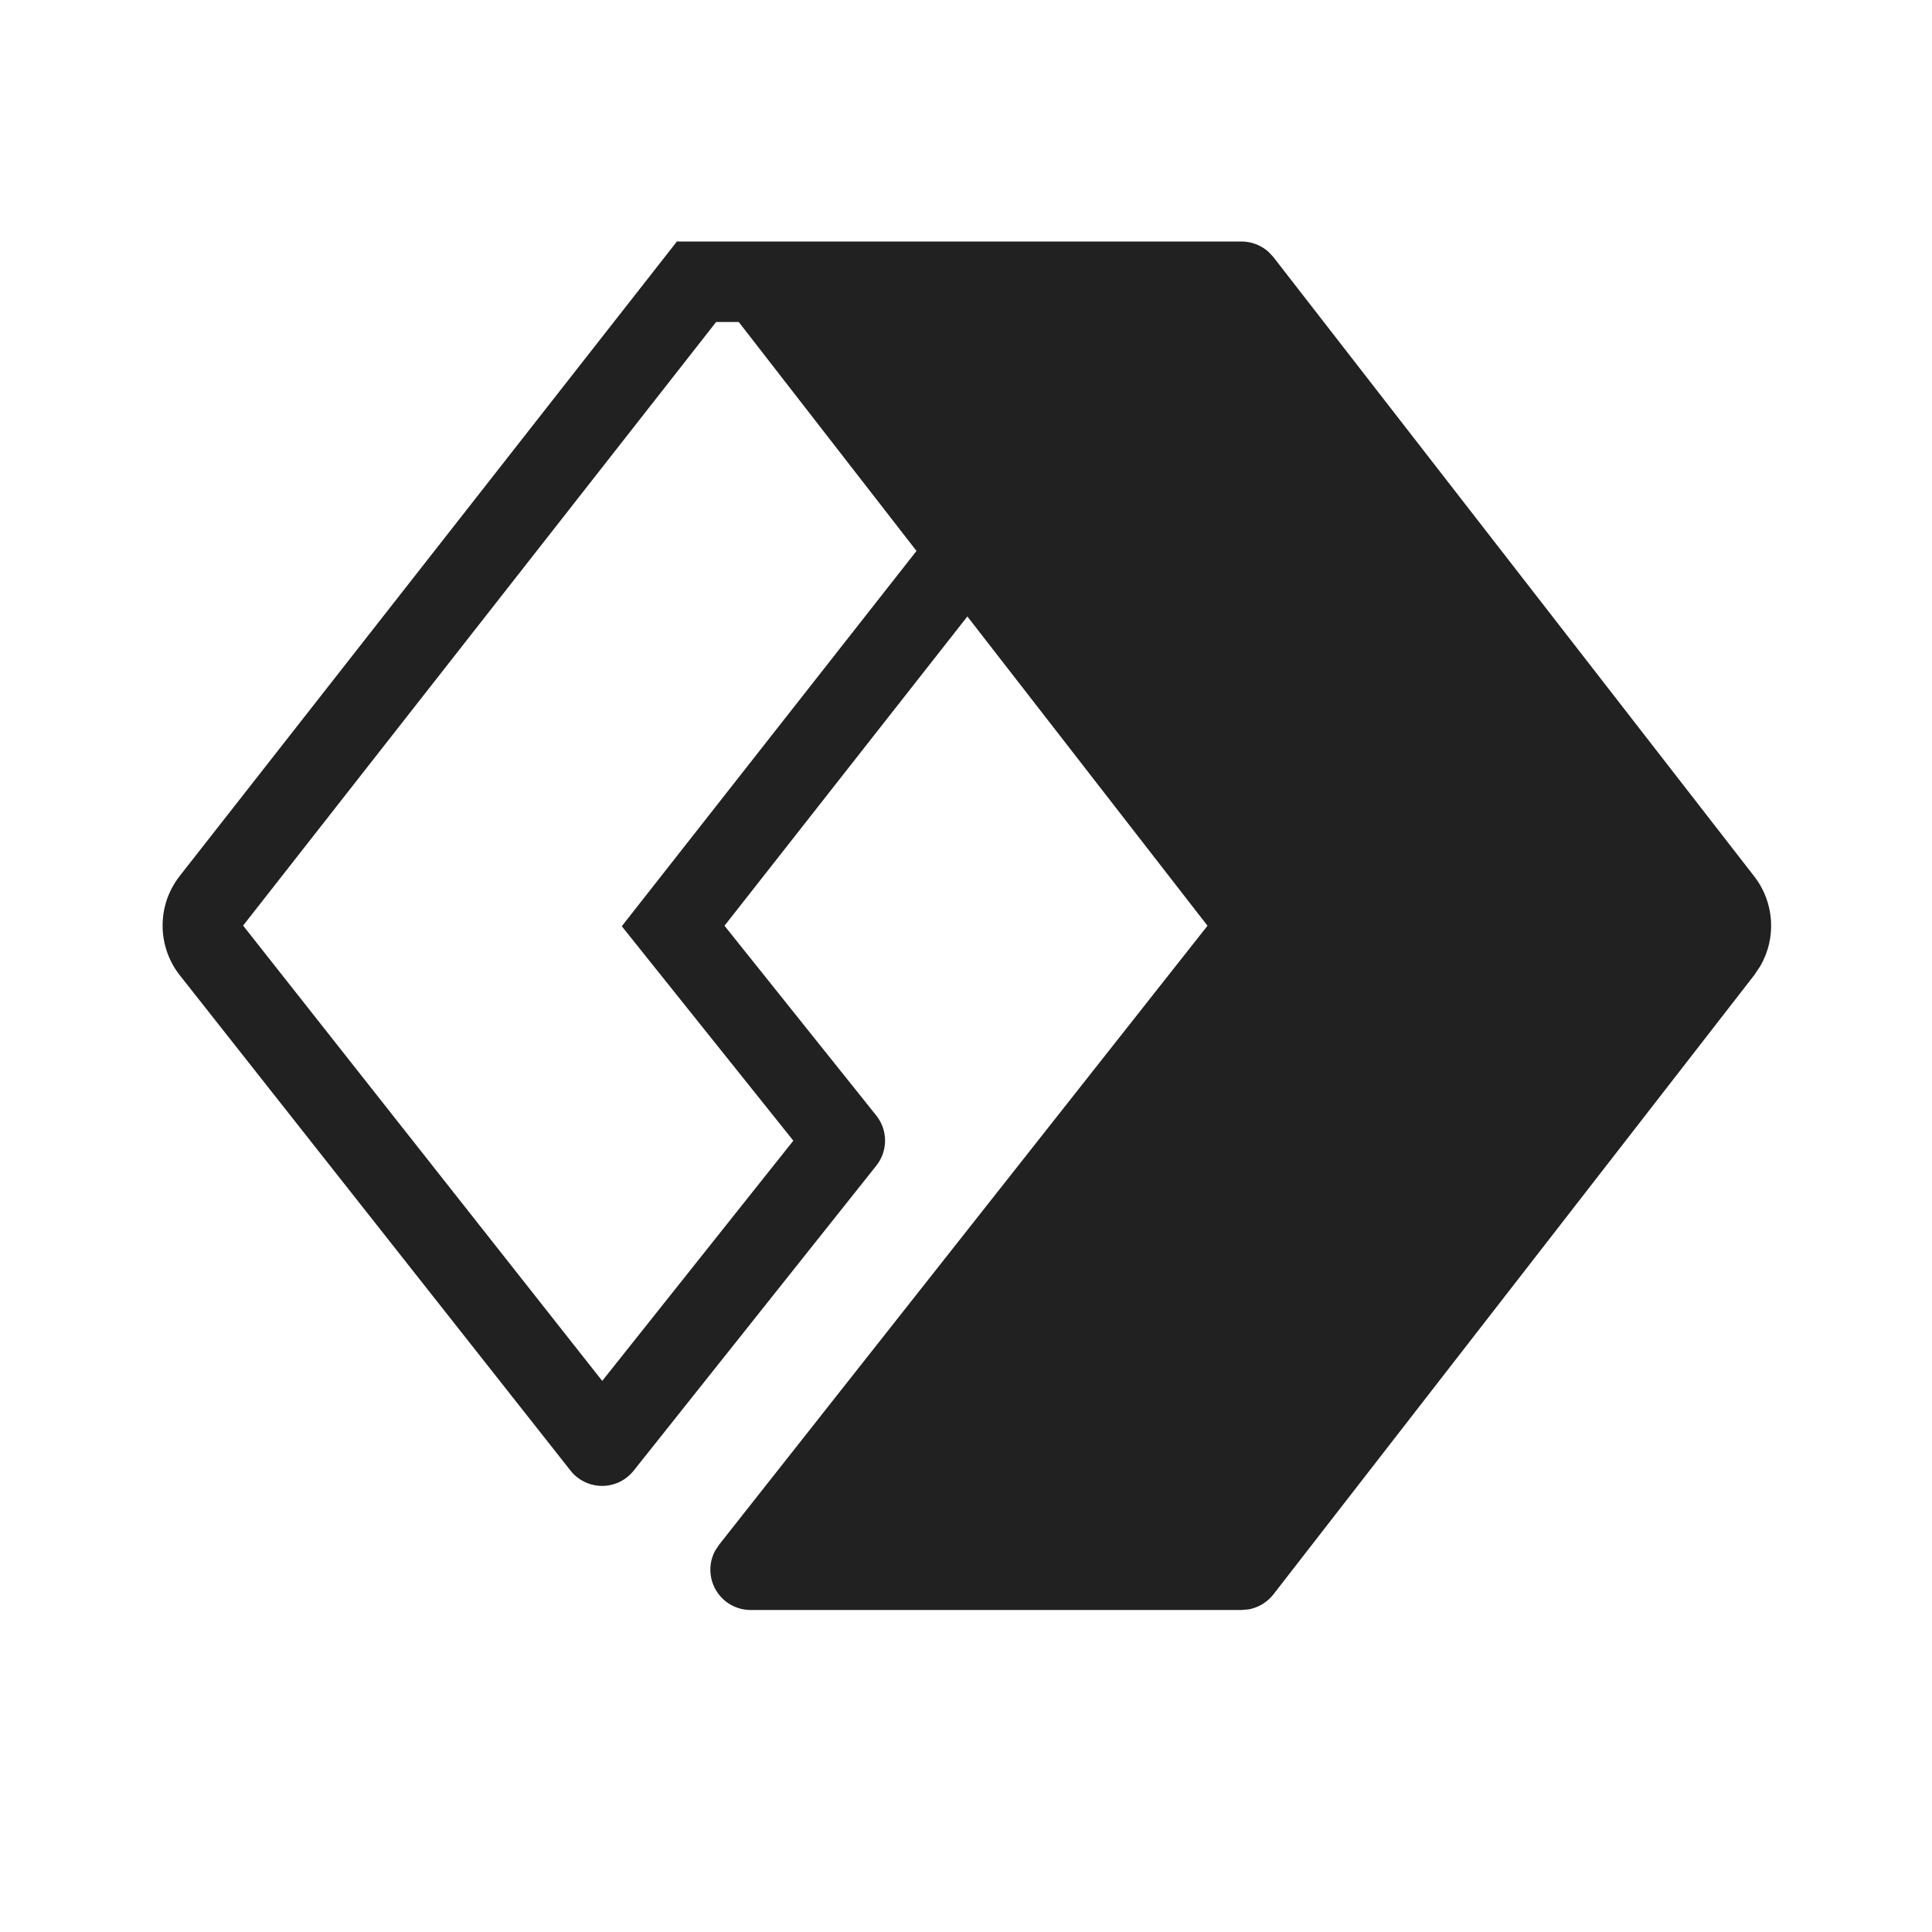 <?xml version="1.0" encoding="UTF-8"?>
<svg width="24px" height="24px" viewBox="0 0 24 24" version="1.1" xmlns="http://www.w3.org/2000/svg" xmlns:xlink="http://www.w3.org/1999/xlink">
    <!-- Generator: Sketch 59.1 (86144) - https://sketch.com -->
    <title>ic_fluent_brand_launcher_24_filled</title>
    <desc>Created with Sketch.</desc>
    <g id="🔍-Product-Icons" stroke="none" stroke-width="1" fill="none" fill-rule="evenodd">
        <g id="ic_fluent_brand_launcher_24_filled" fill="#212121" fill-rule="nonzero">
            <path d="M8.401,3 L15.423,3 C15.546,3 15.664,3.046 15.755,3.126 L15.818,3.193 L21.792,10.887 C22.044,11.211 22.069,11.653 21.867,12.001 L21.792,12.113 L15.818,19.807 C15.742,19.904 15.633,19.969 15.514,19.992 L15.423,20 L9.324,20 C9.212,20 9.103,19.962 9.015,19.893 C8.822,19.74 8.771,19.475 8.882,19.266 L8.932,19.19 L15,11.5 L12.017,7.658 L9,11.5 L10.885,13.857 C11.031,14.039 11.031,14.298 10.886,14.48 L7.871,18.27 C7.699,18.486 7.385,18.522 7.168,18.35 C7.138,18.326 7.111,18.299 7.087,18.268 L2.235,12.117 C1.949,11.755 1.948,11.244 2.233,10.881 L8.405,3.005 L8.401,3 L15.423,3 L8.401,3 Z M9.177,4 L8.896,4 L3.02,11.498 L7.481,17.154 L9.855,14.17 L7.724,11.506 L11.385,6.844 L9.177,4 Z" id="🎨Color"></path>
        </g>
    </g>
</svg>